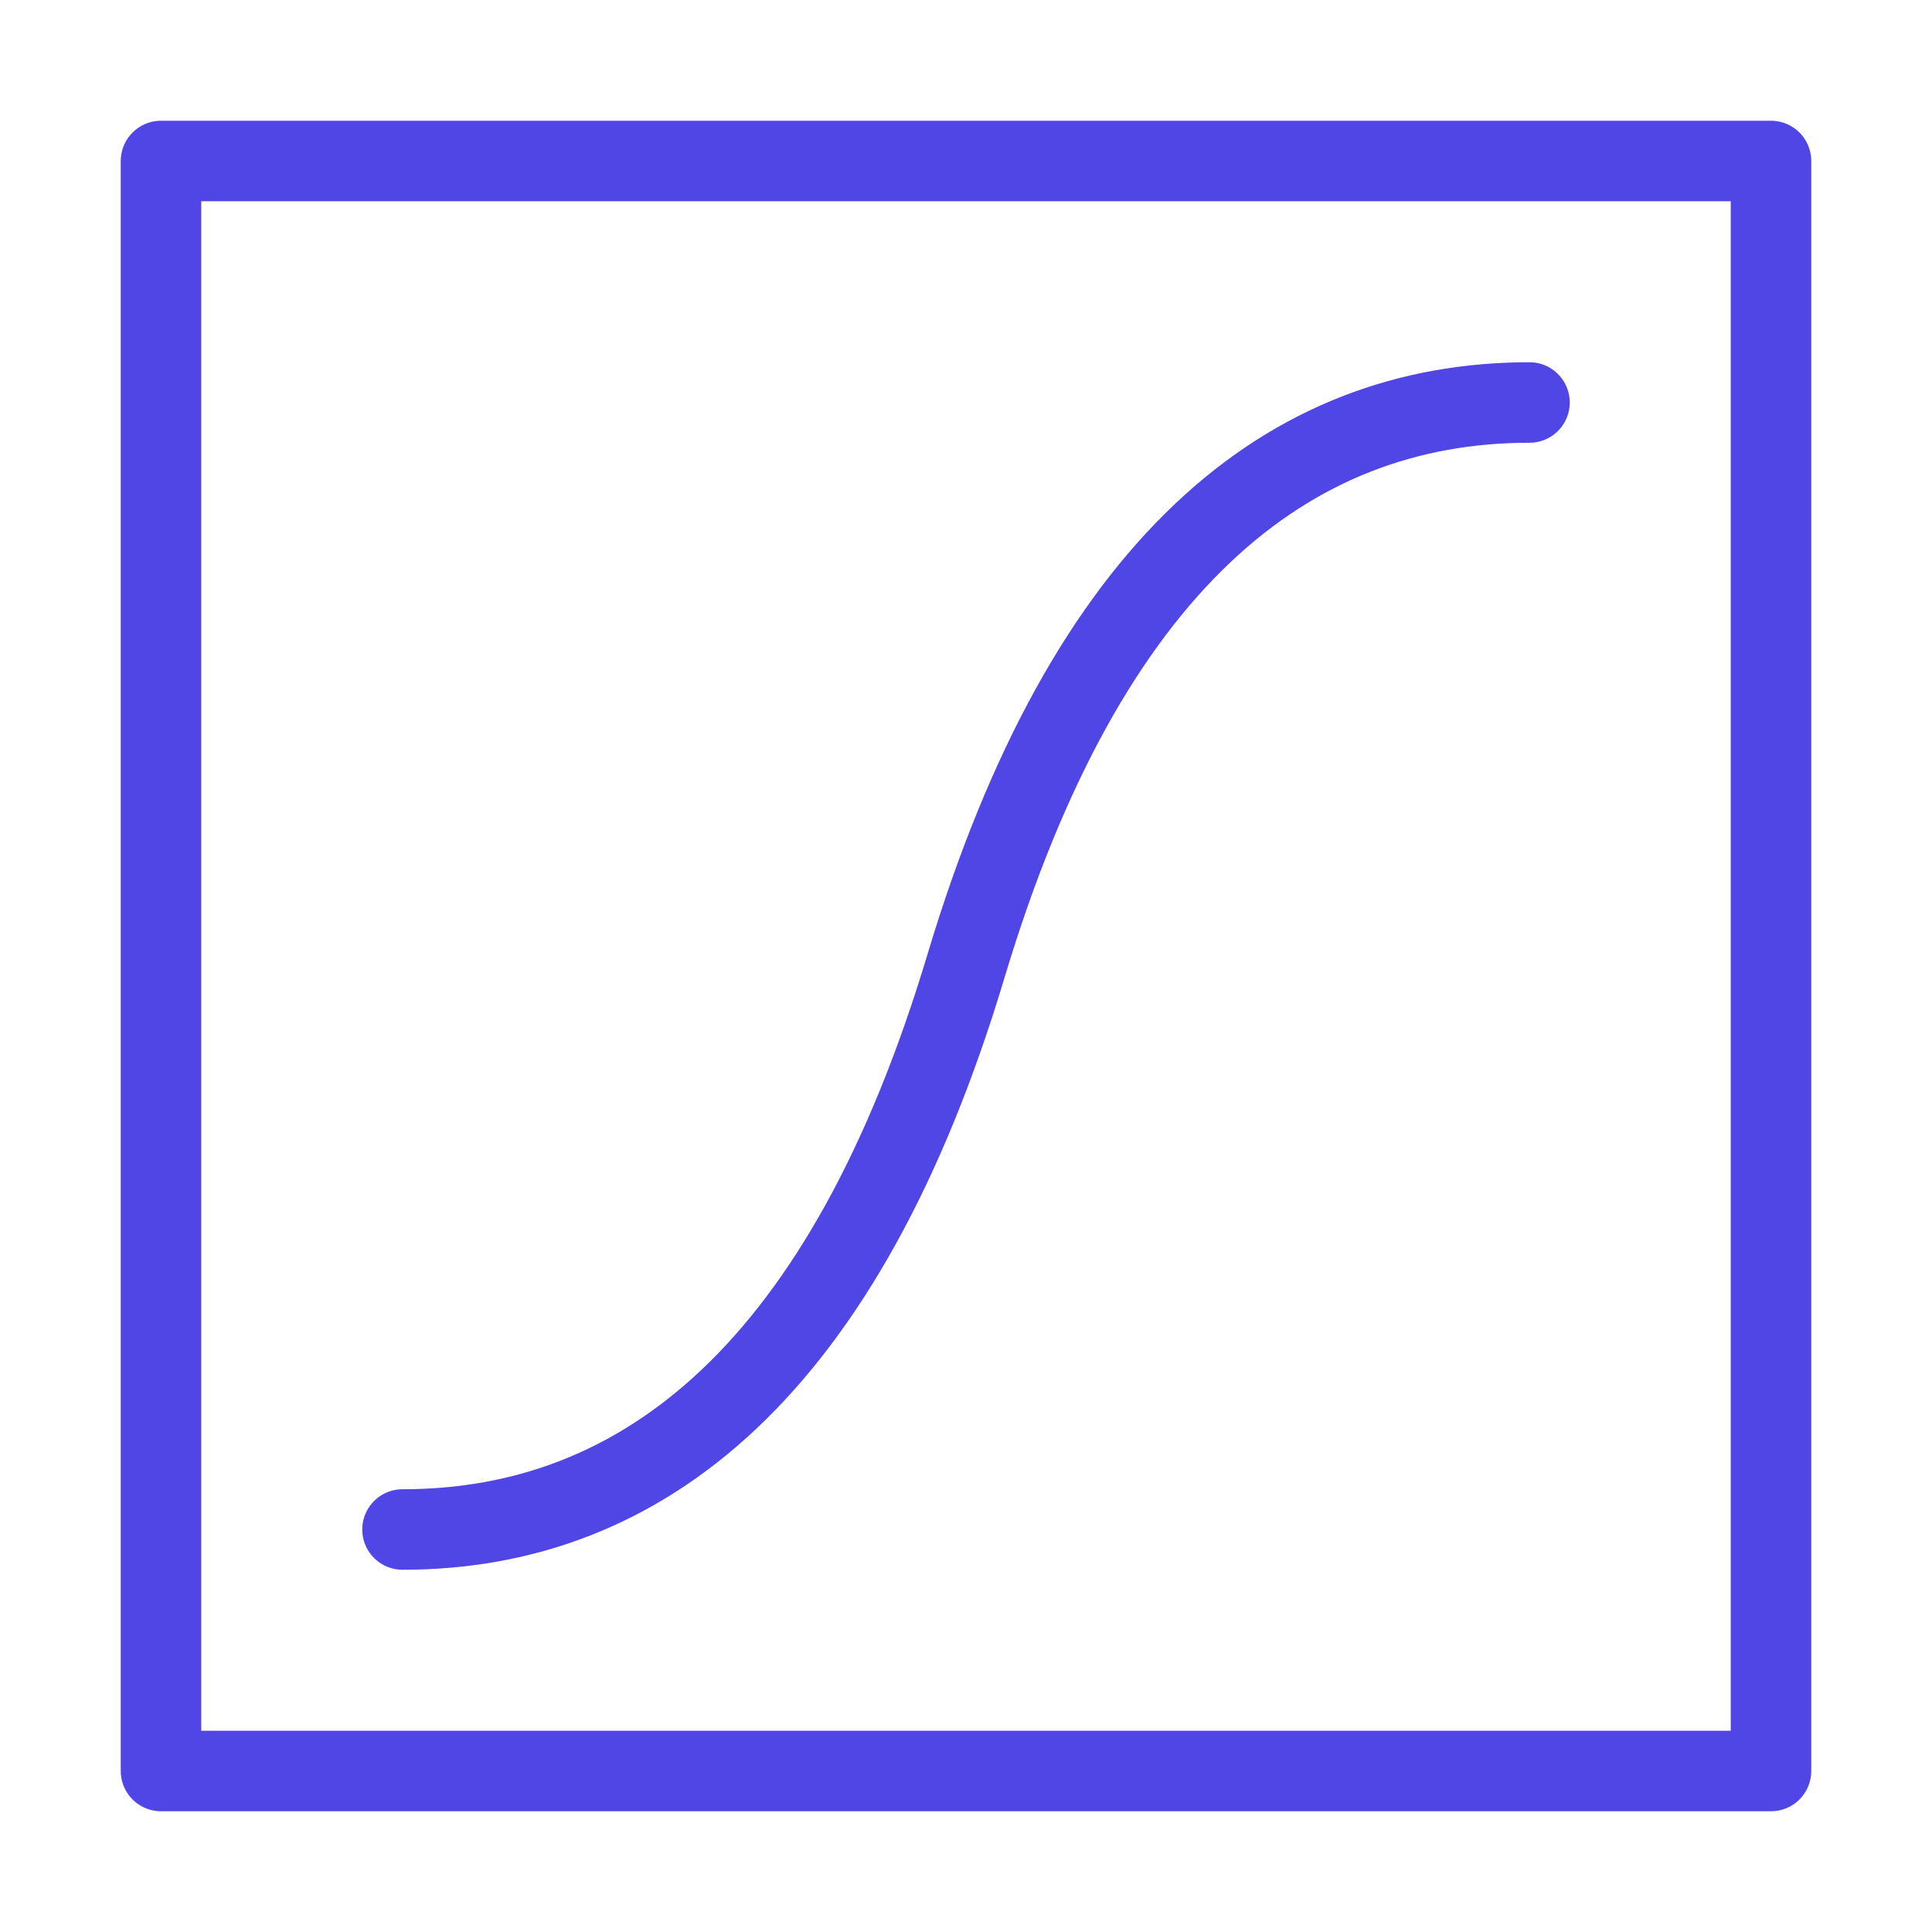 <?xml version="1.0" encoding="UTF-8"?>
<svg width="38" height="38" viewBox="0 0 48 48" fill="none" xmlns="http://www.w3.org/2000/svg">
  <path d="M44 4H4V44H44V4Z" fill="none" stroke="#4f46e5" stroke-width="2" stroke-linejoin="round"/>
  <path d="M38 10C32 10 27 14 24 24C21 34 16 38 10 38" stroke="#4f46e5" stroke-width="2" stroke-linecap="round"
        stroke-linejoin="round"/>
</svg>
